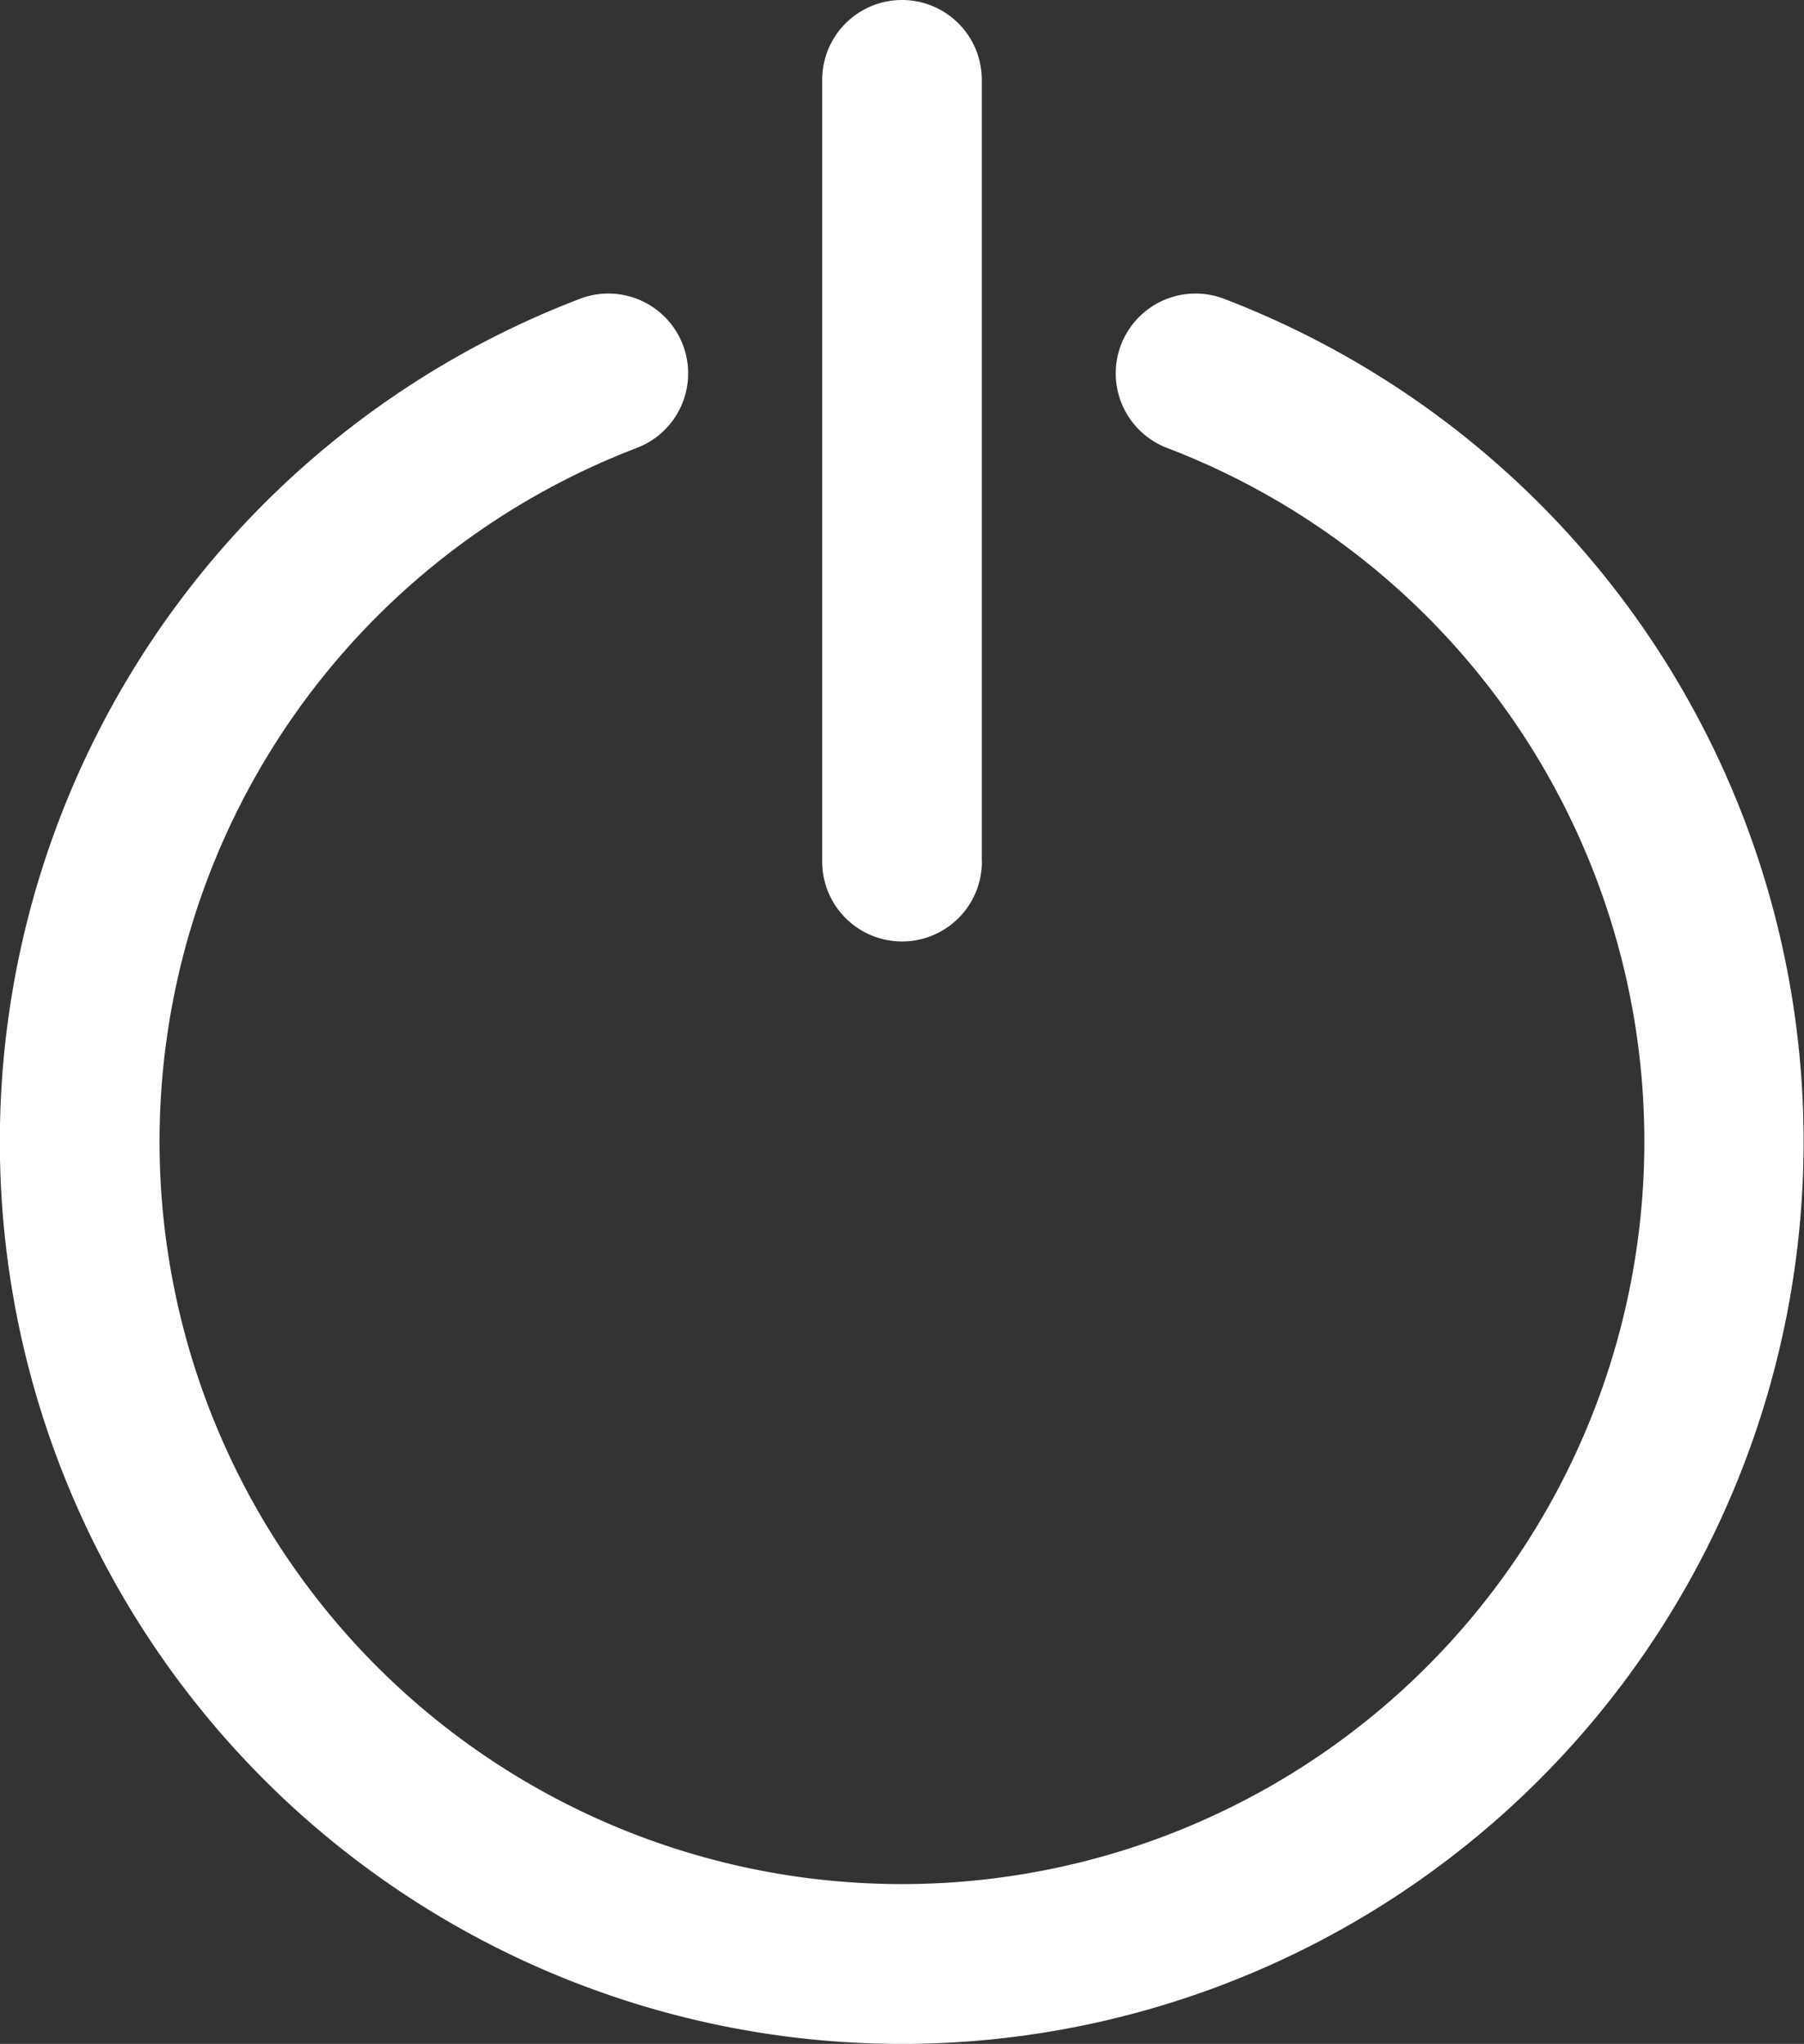 <svg xmlns="http://www.w3.org/2000/svg" viewBox="0 0 17.656 20">
  <rect x="0" y="0" width="17.656" height="20" fill="#333333" stroke="none"/>
  <defs>
    <style>
      .cls-1 {
        fill: url(#linear-gradient);
      }
    </style>
    <linearGradient id="linear-gradient" y1="1.249" x2="1" y2="1.249" gradientUnits="objectBoundingBox">
      <stop offset="0" stop-color="#fff"/>
      <stop offset="1" stop-color="#fff"/>
    </linearGradient>
  </defs>
  <path id="picto_deconnexion" class="cls-1" d="M38.828,20A8.829,8.829,0,0,1,35.675,2.924a.781.781,0,0,1,.558,1.459,7.266,7.266,0,1,0,5.189,0,.781.781,0,0,1,.558-1.459A8.83,8.83,0,0,1,38.828,20Zm.781-11.568V.781a.781.781,0,0,0-1.562,0v7.65a.781.781,0,0,0,1.563,0Z" transform="translate(-30)"/>
</svg>
